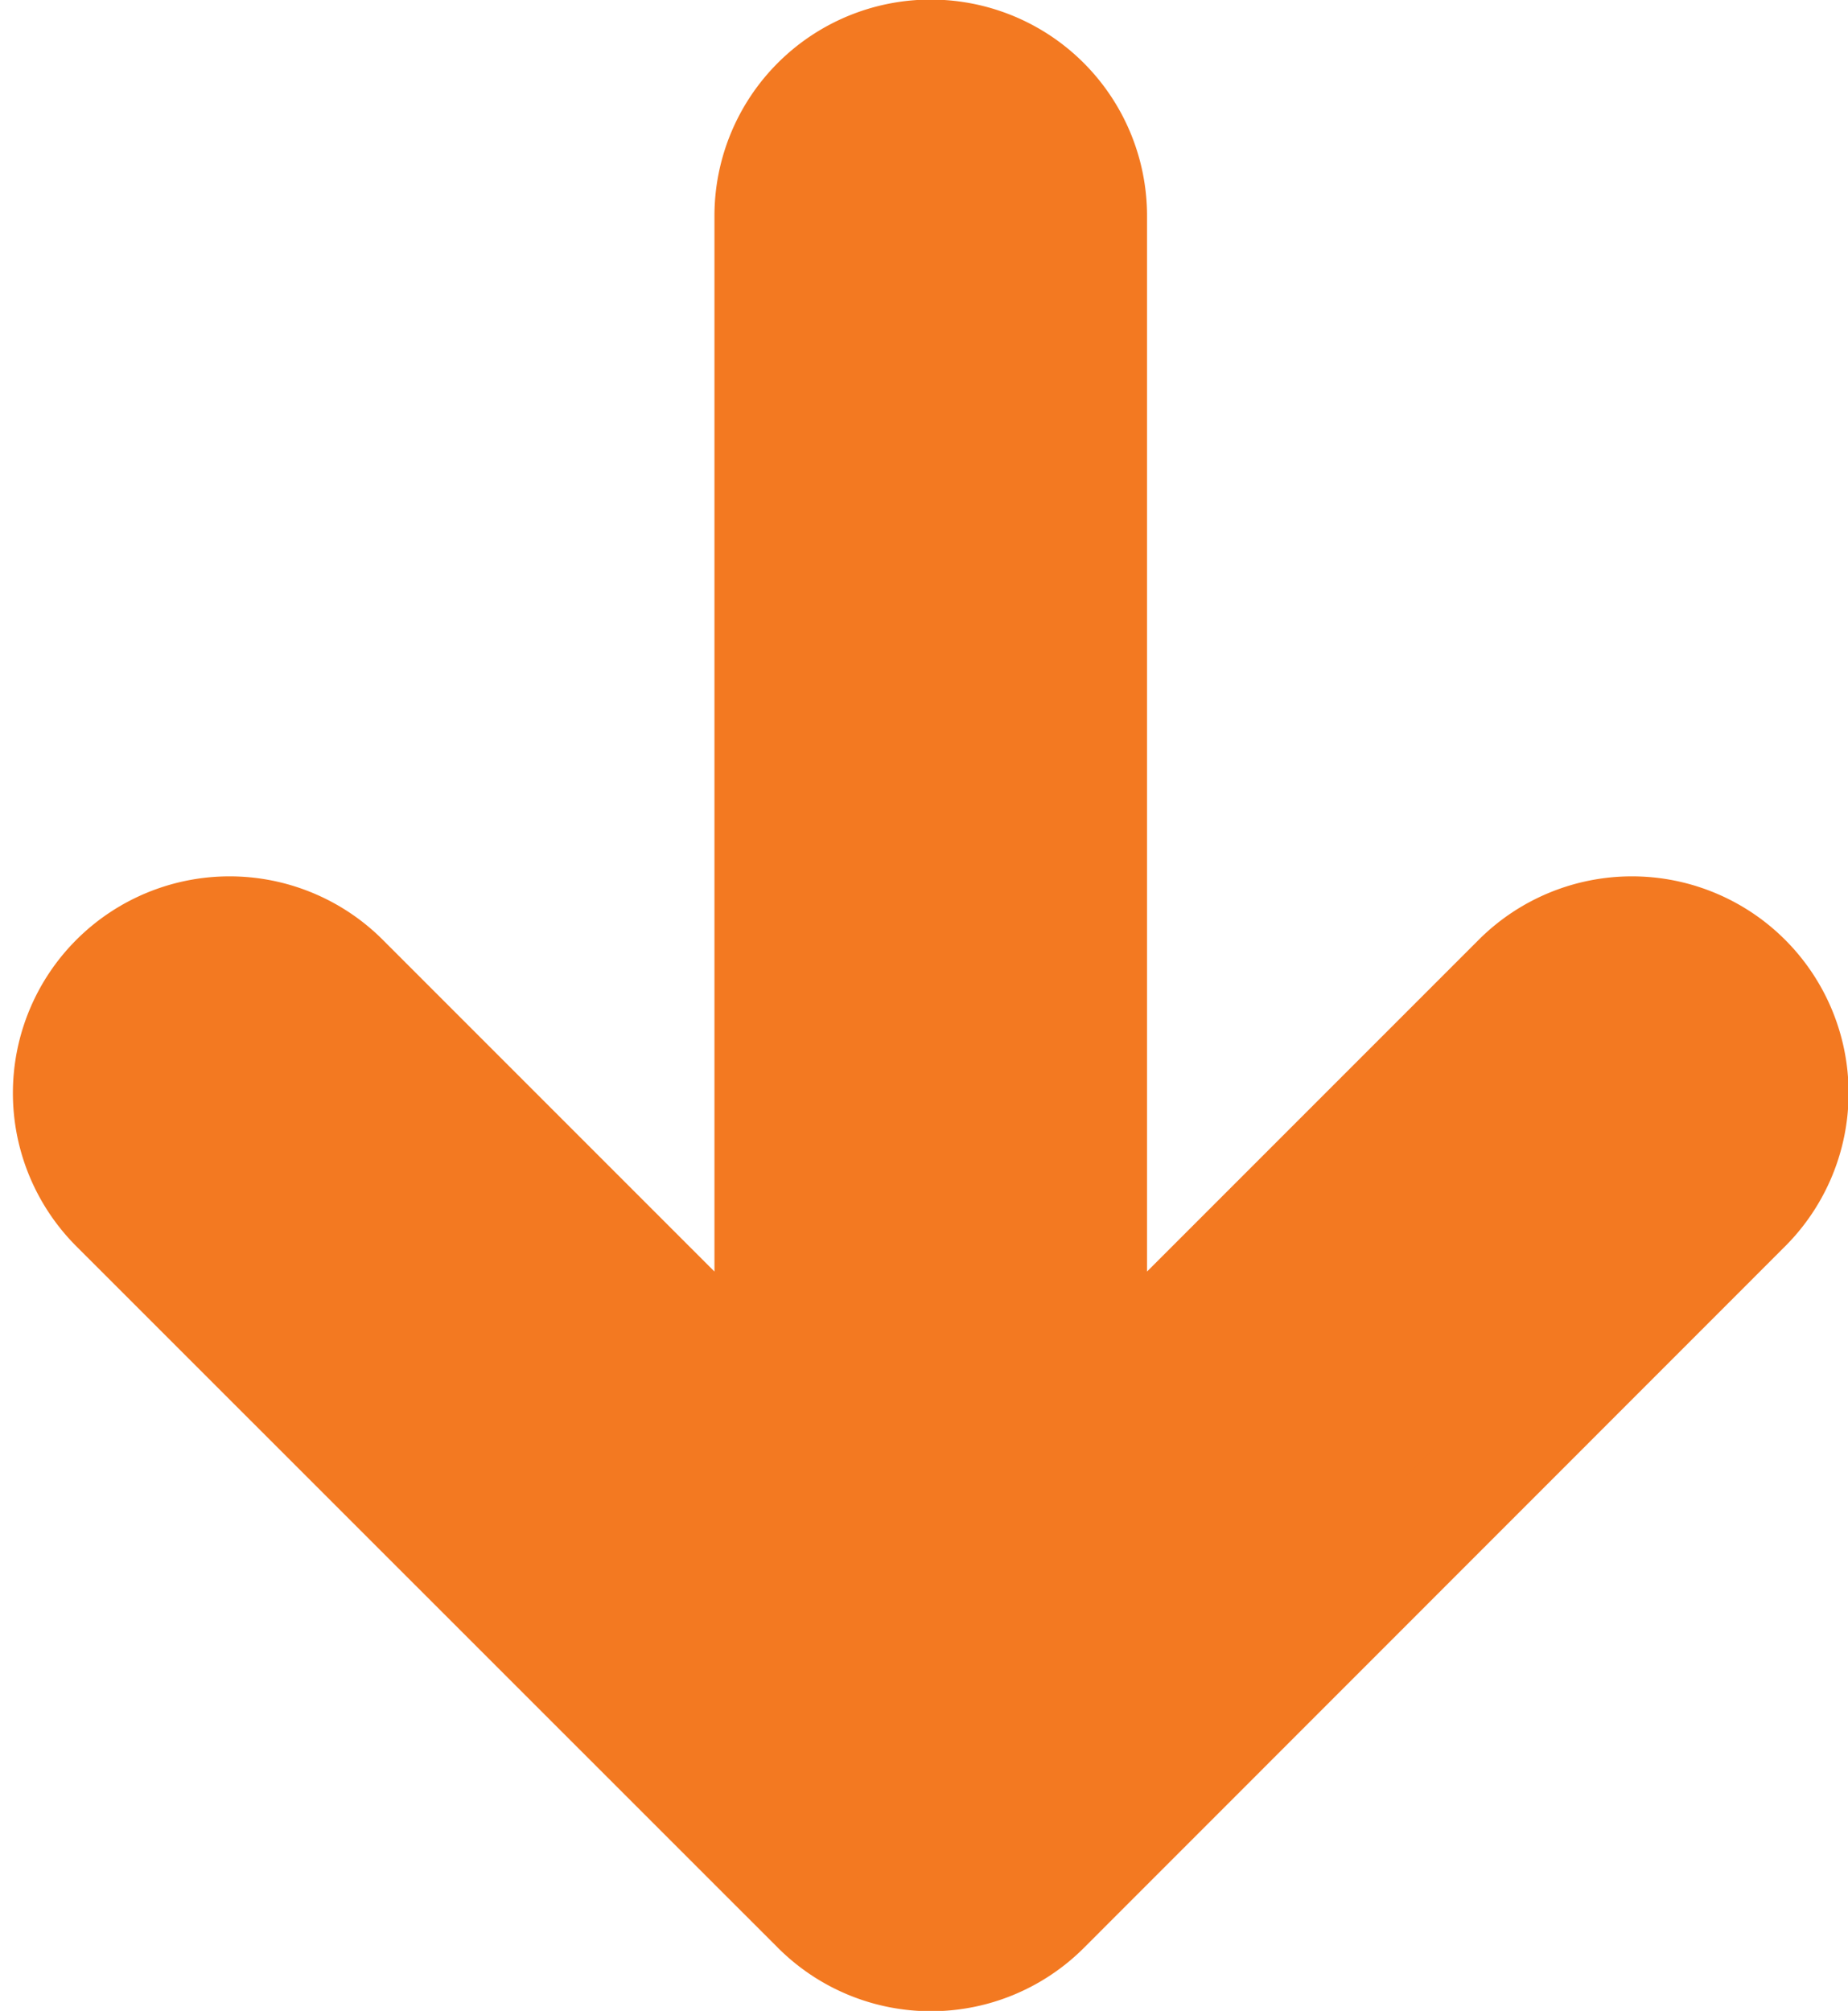 <svg xmlns="http://www.w3.org/2000/svg" width="8.766" height="9.537" viewBox="0 0 8.766 9.537"><defs><style>.a{fill:#f37921;stroke:#f37921;stroke-width:0.5px;}</style></defs><g transform="translate(1.417 -3.944)"><path class="a" d="M116.521,185.544a.776.776,0,0,0,1.1,0l3.325-3.326a.776.776,0,0,0-1.1-1.1l-2,2v-5.61a.776.776,0,1,0-1.552,0v5.61l-2-2a.776.776,0,0,0-1.1,1.1Zm0,0" transform="translate(-114.072 -172.54)"/></g></svg>